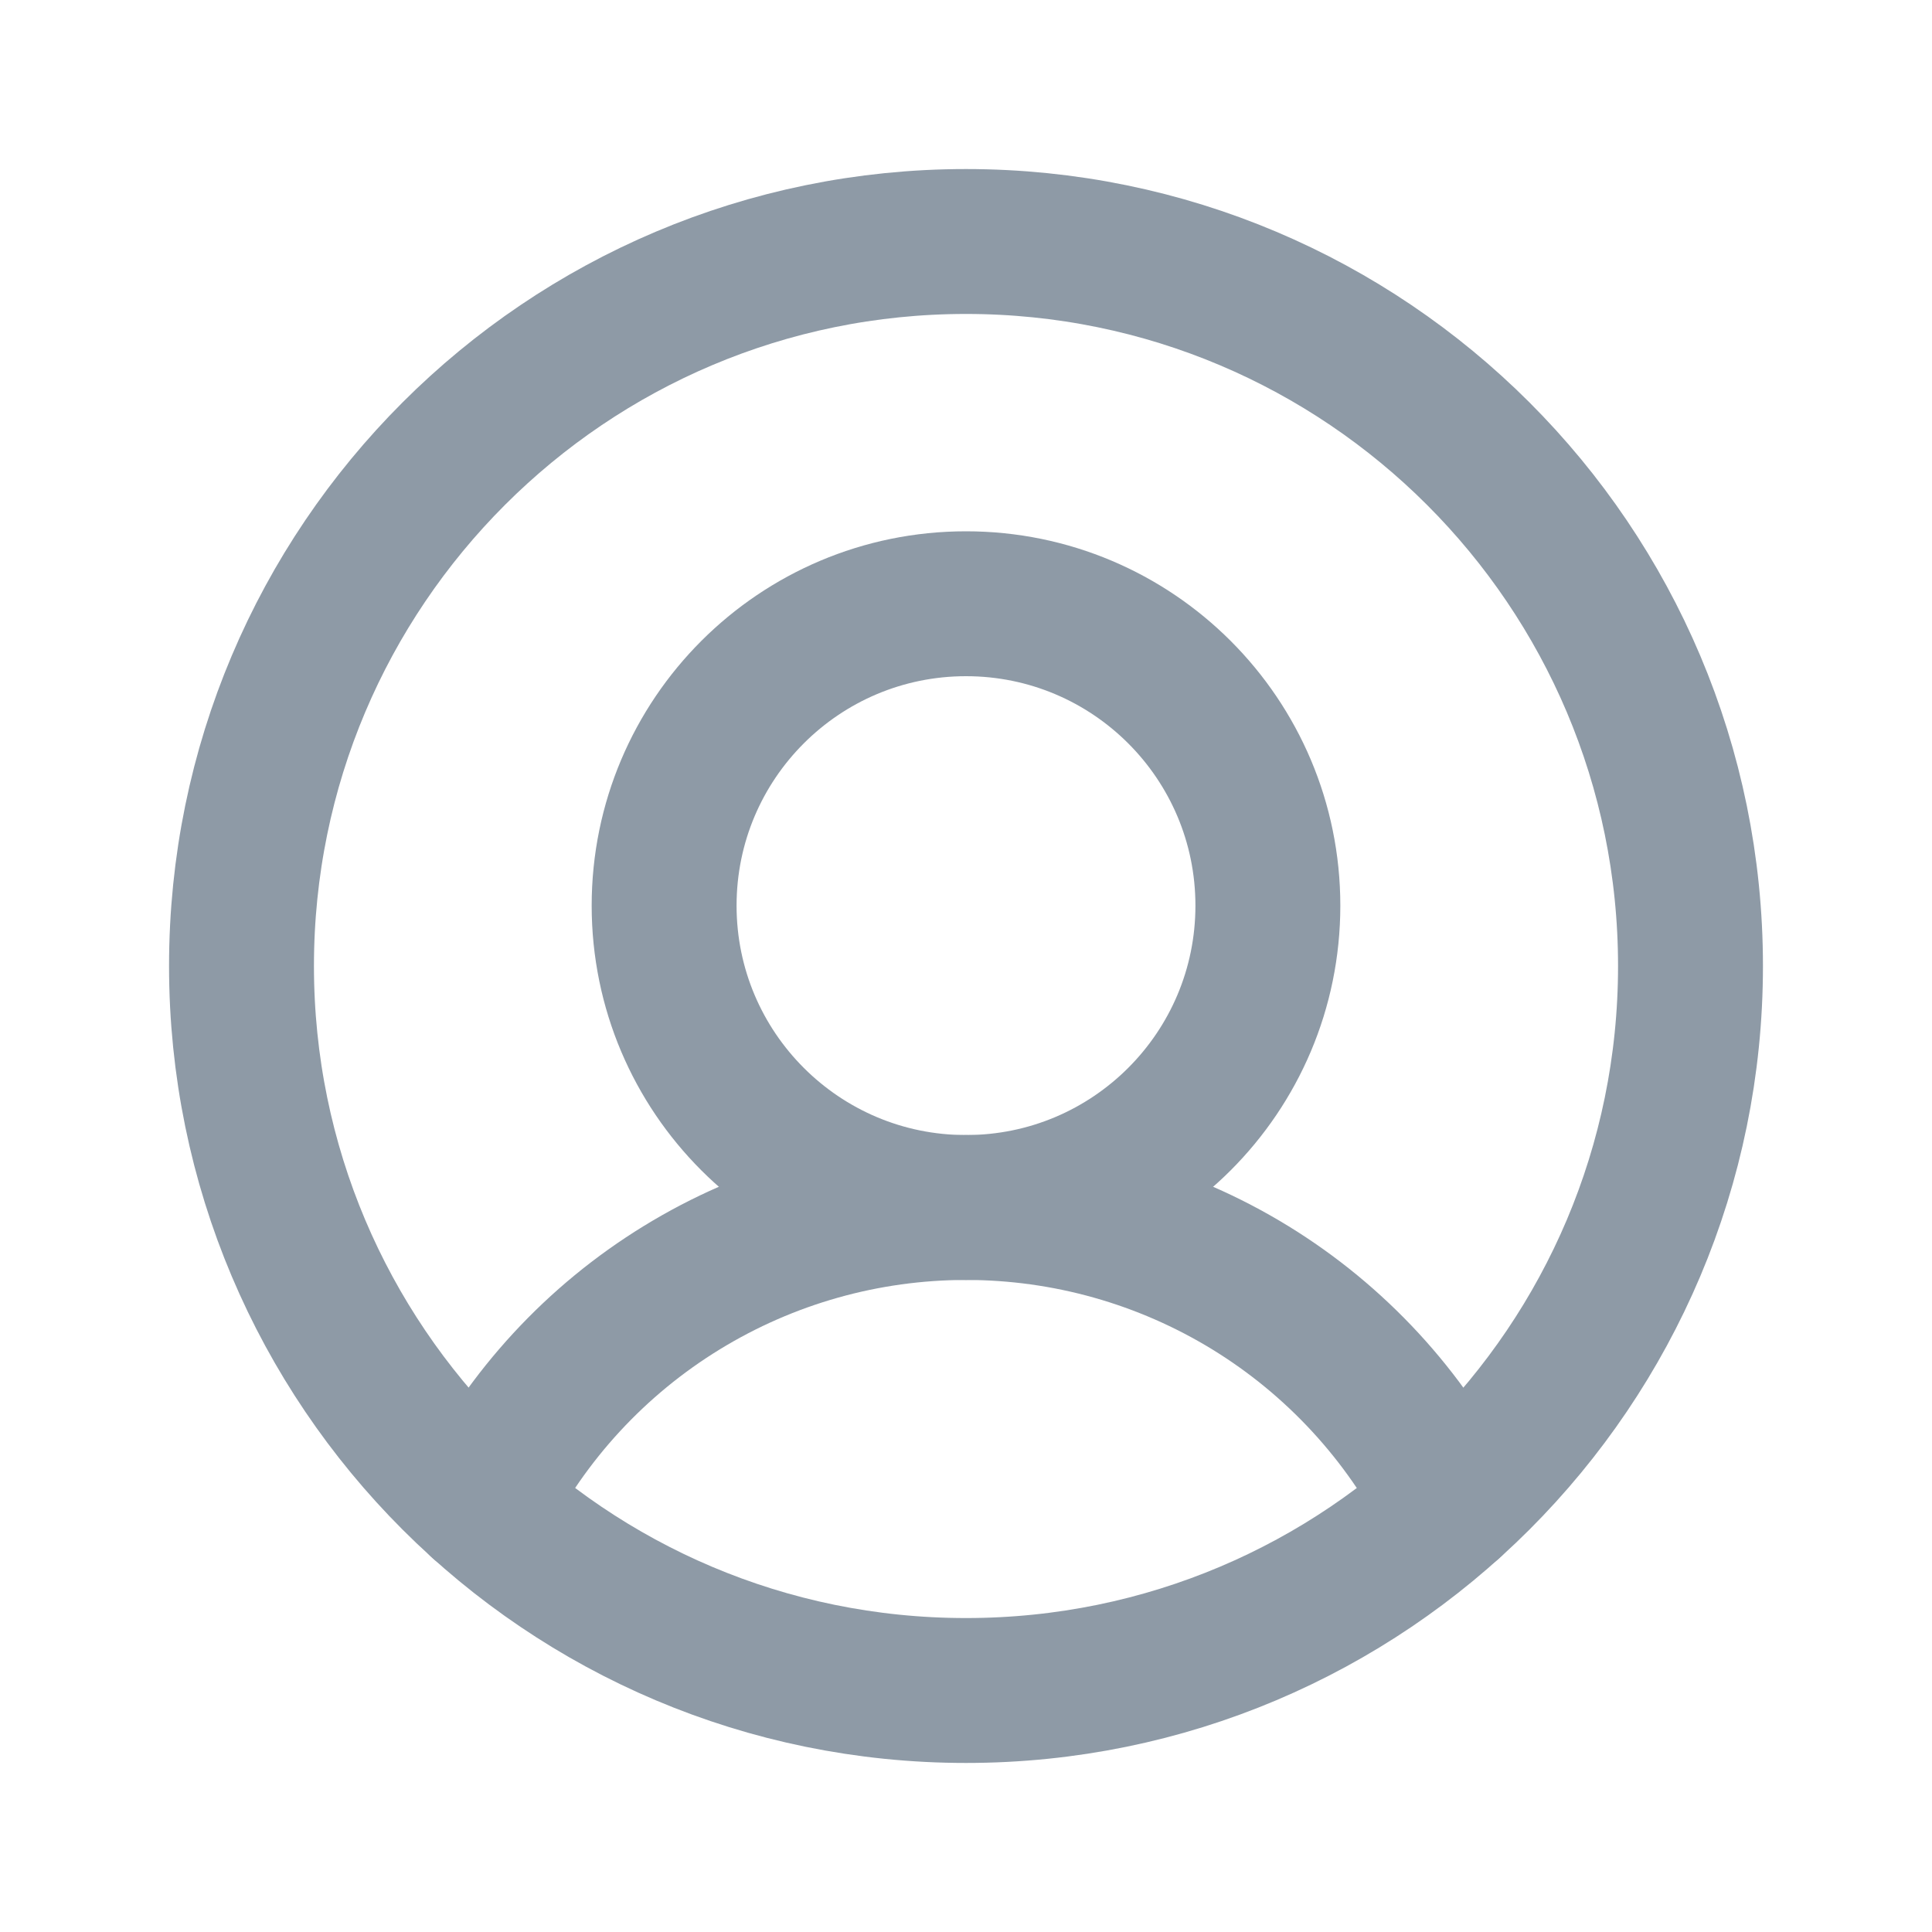 <svg width="20" height="20" viewBox="0 0 20 20" fill="none" xmlns="http://www.w3.org/2000/svg">
<path d="M10 17.5C14.142 17.5 17.5 14.142 17.5 10C17.5 5.858 14.142 2.5 10 2.5C5.858 2.5 2.5 5.858 2.5 10C2.5 14.142 5.858 17.5 10 17.5Z" stroke="#8E9AA6" stroke-width="1.5" stroke-linecap="round" stroke-linejoin="round"/>
<path d="M10 12.5C11.726 12.5 13.125 11.101 13.125 9.375C13.125 7.649 11.726 6.25 10 6.25C8.274 6.25 6.875 7.649 6.875 9.375C6.875 11.101 8.274 12.5 10 12.5Z" stroke="#8E9AA6" stroke-width="1.5" stroke-linecap="round" stroke-linejoin="round"/>
<path d="M4.984 15.576C5.455 14.65 6.172 13.873 7.058 13.33C7.943 12.787 8.961 12.5 10 12.5C11.038 12.5 12.056 12.787 12.942 13.33C13.827 13.873 14.544 14.65 15.015 15.576" stroke="#8E9AA6" stroke-width="1.5" stroke-linecap="round" stroke-linejoin="round"/>
</svg>
